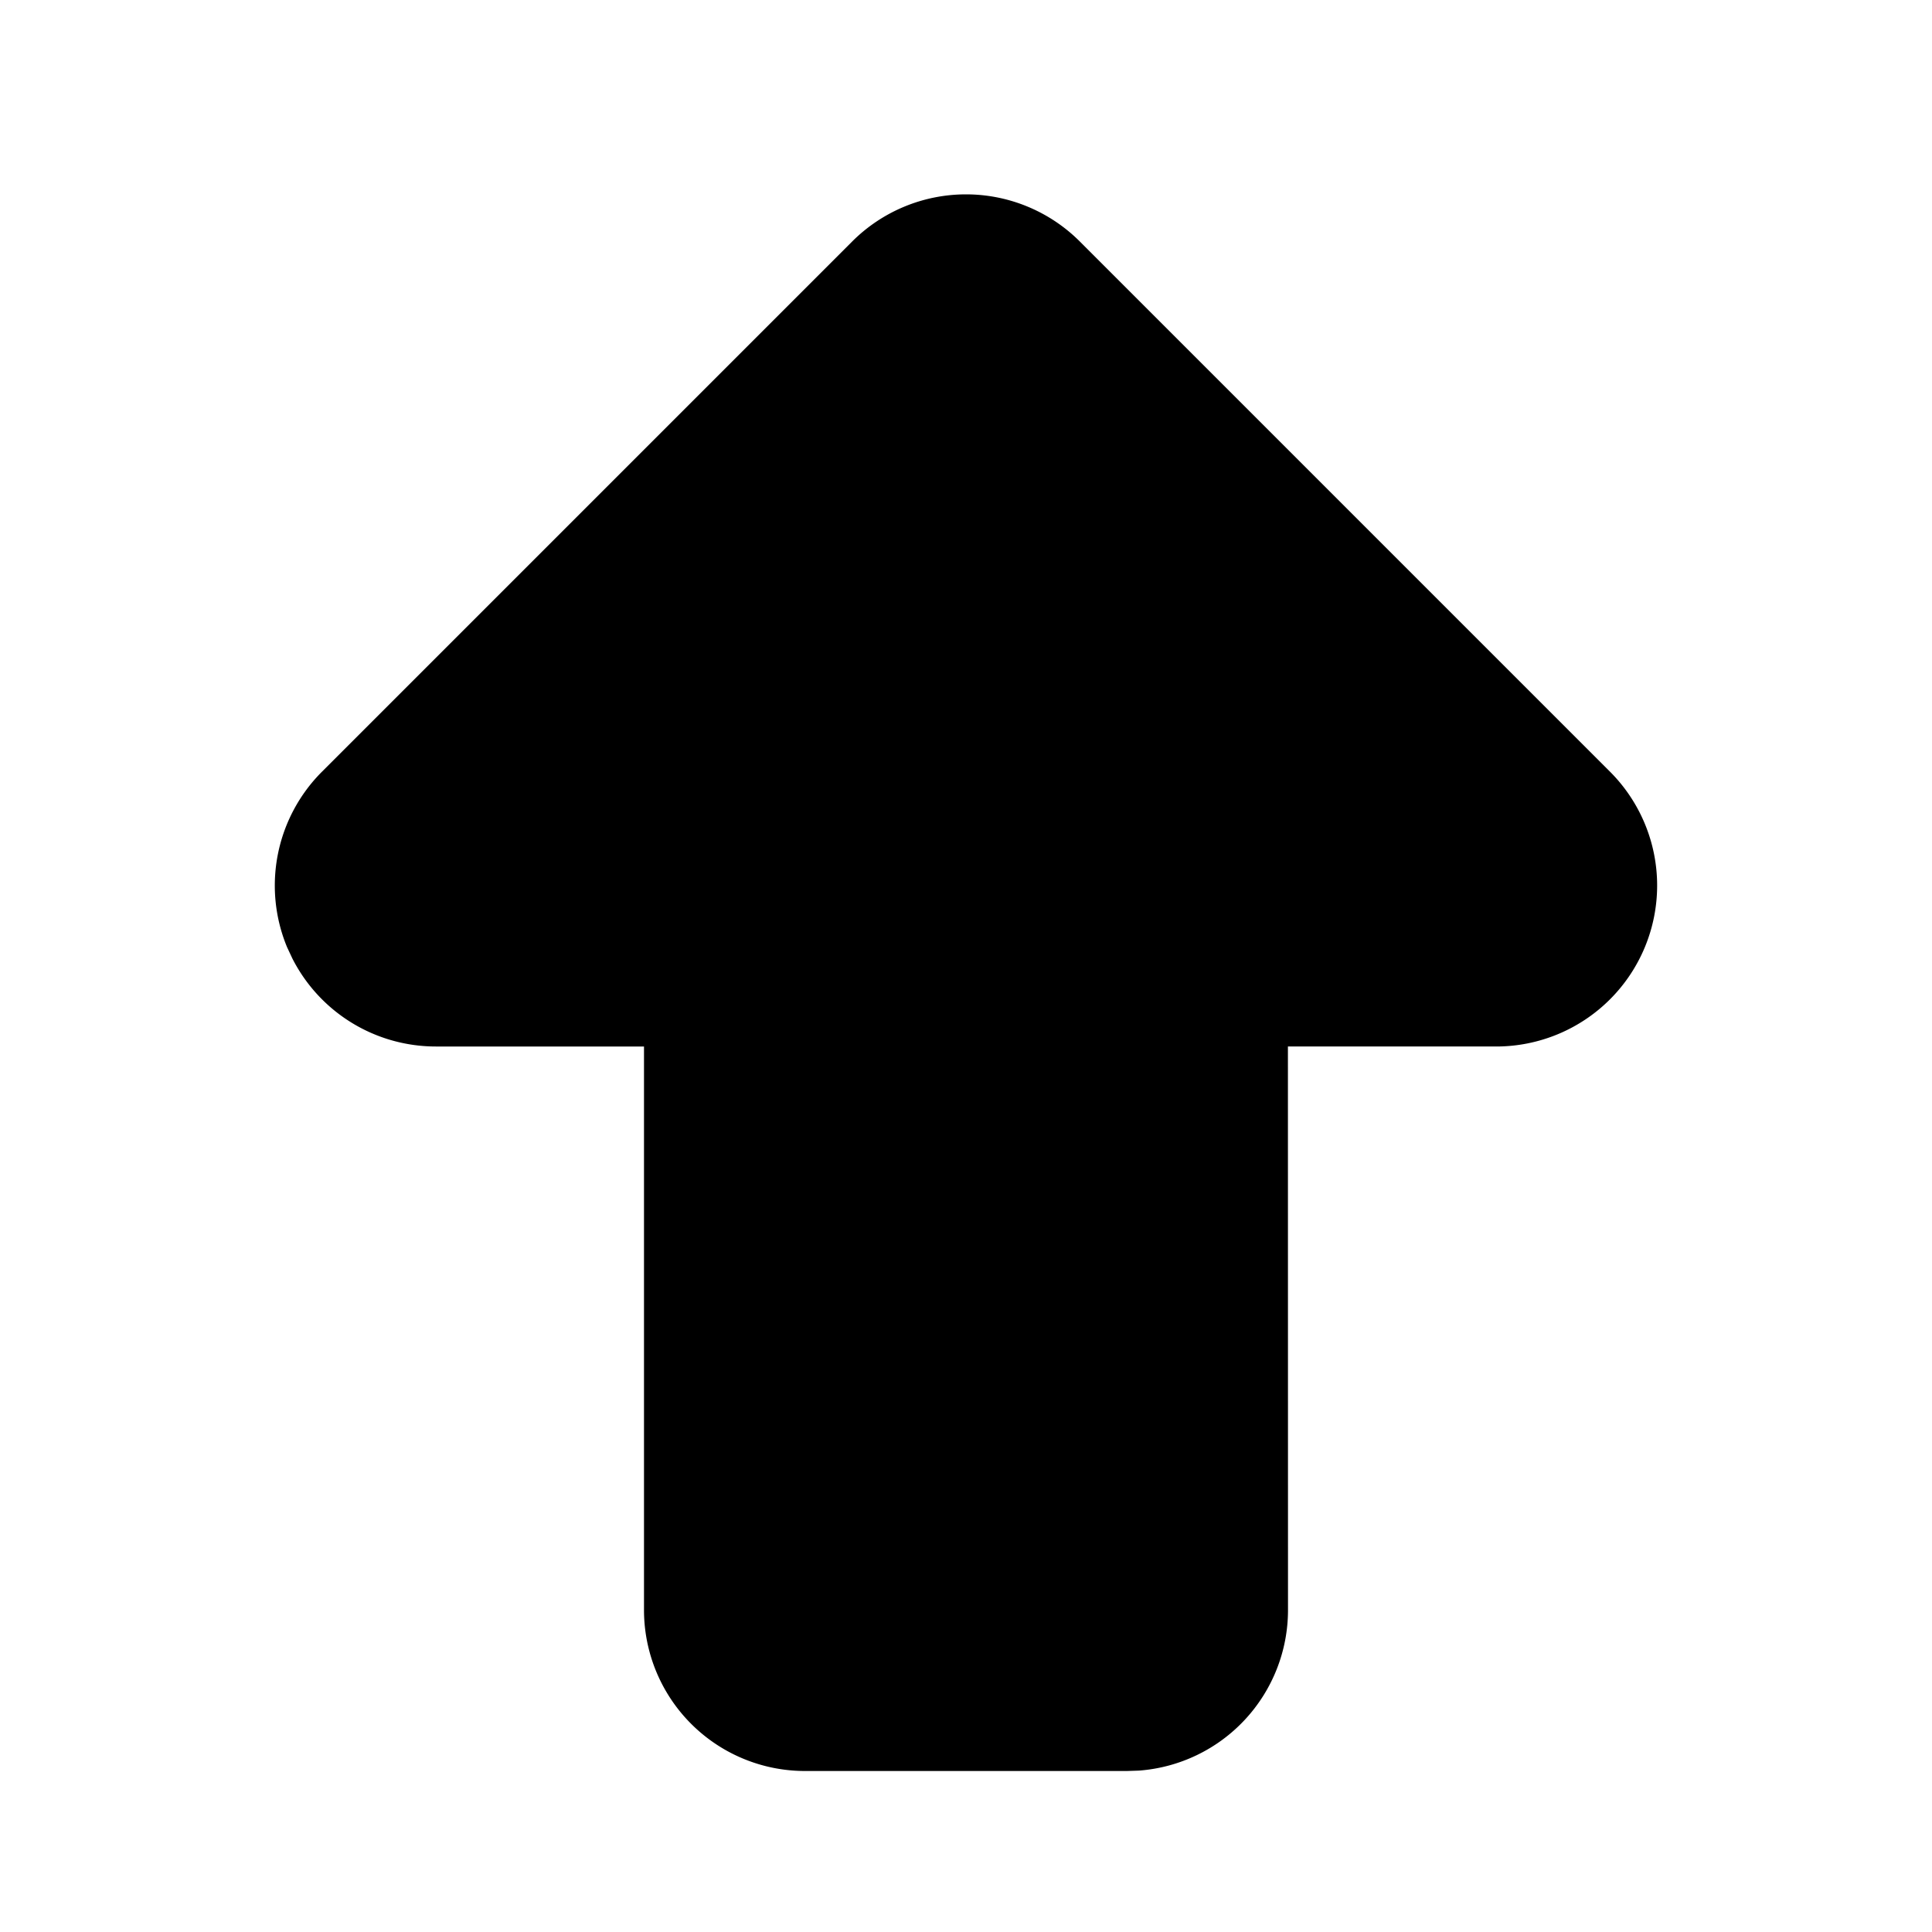 <svg xmlns="http://www.w3.org/2000/svg" viewBox="0 0 24 24" fill="currentColor" aria-hidden="true" data-slot="icon" height="16px" width="16px">
  <path d="M10.586 3 4 9.586a2 2 0 0 0-.434 2.18l.068.145A2 2 0 0 0 5.414 13H8v7a2 2 0 0 0 2 2h4l.15-.005A2 2 0 0 0 16 20l-.001-7h2.587A2 2 0 0 0 20 9.586L13.414 3a2 2 0 0 0-2.828 0"/>
</svg>
